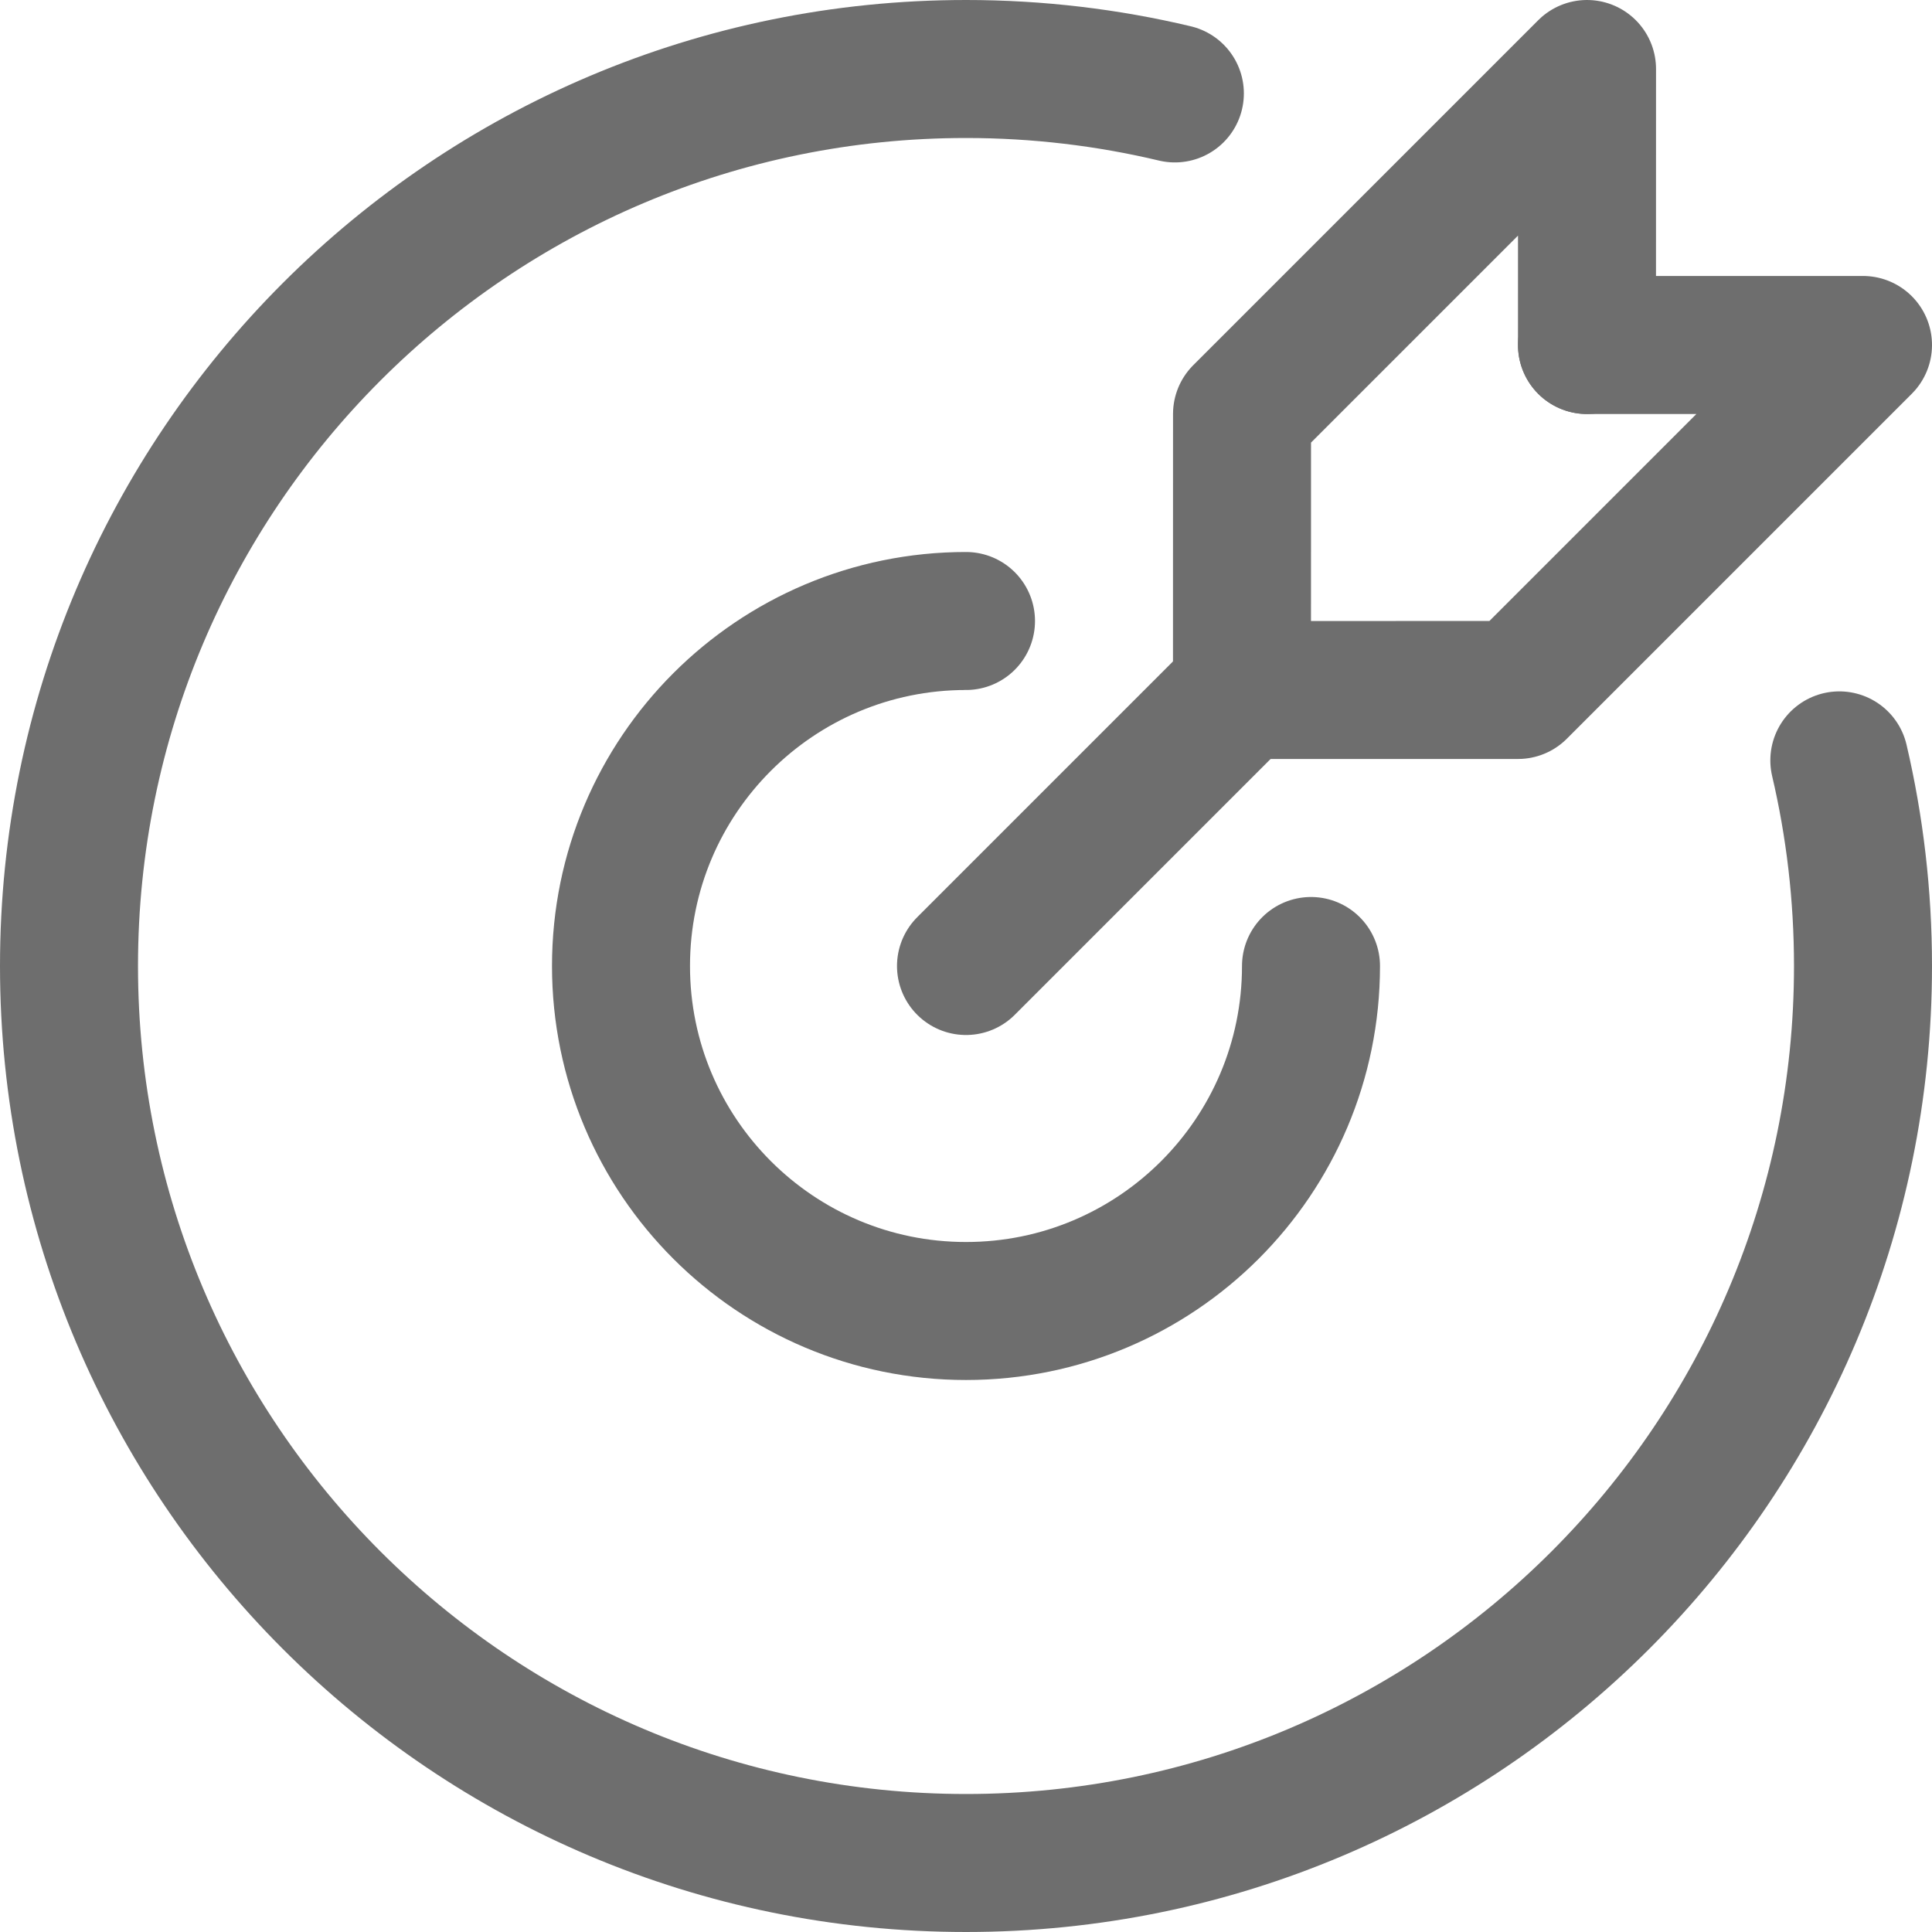 <?xml version="1.0" encoding="UTF-8"?>
<svg width="28px" height="28px" viewBox="0 0 28 28" version="1.1" xmlns="http://www.w3.org/2000/svg" xmlns:xlink="http://www.w3.org/1999/xlink">
    <!-- Generator: Sketch 56.2 (81672) - https://sketch.com -->
    <title>Target</title>
    <desc>Created with Sketch.</desc>
    <g id="Target" stroke="none" stroke-width="1" fill="none" fill-rule="evenodd">
        <g>
            <rect id="矩形" opacity="0.2" x="0" y="0" width="28" height="28"></rect>
            <path d="M17.027,1.354 C16.056,1.123 15.042,1 14,1 C6.82,1 1,6.82 1,14 C1,21.18 6.82,27 14,27 L14,27 C21.18,27 27,21.18 27,14 C27,12.975 26.881,11.977 26.657,11.02" id="路径" stroke="#6E6E6E" stroke-width="2" stroke-linecap="round"></path>
            <path d="M14,9 C11.239,9 9,11.239 9,14 C9,16.761 11.239,19 14,19 L14,19 C16.761,19 19,16.761 19,14" id="路径" stroke="#6E6E6E" stroke-width="2" stroke-linecap="round"></path>
            <path d="M14,14 L18,10" id="路径-52" stroke="#6E6E6E" stroke-width="2" stroke-linecap="round"></path>
            <polyline id="形状" stroke="#6E6E6E" stroke-width="2" stroke-linecap="round" stroke-linejoin="round" transform="translate(20.5, 5.5) rotate(-45) translate(-20.5, -5.5) " points="15.55 6.914 18.379 4.086 25.45 4.086 22.621 6.914"></polyline>
            <polyline id="路径" stroke="#6E6E6E" stroke-width="2" stroke-linecap="round" stroke-linejoin="round" transform="translate(22.5, 7.5) rotate(-45) translate(-22.5, -7.5) " points="24.621 6.086 27.45 8.914 20.379 8.914 20.379 8.914 17.55 6.086"></polyline>
        </g>
    </g>
</svg>